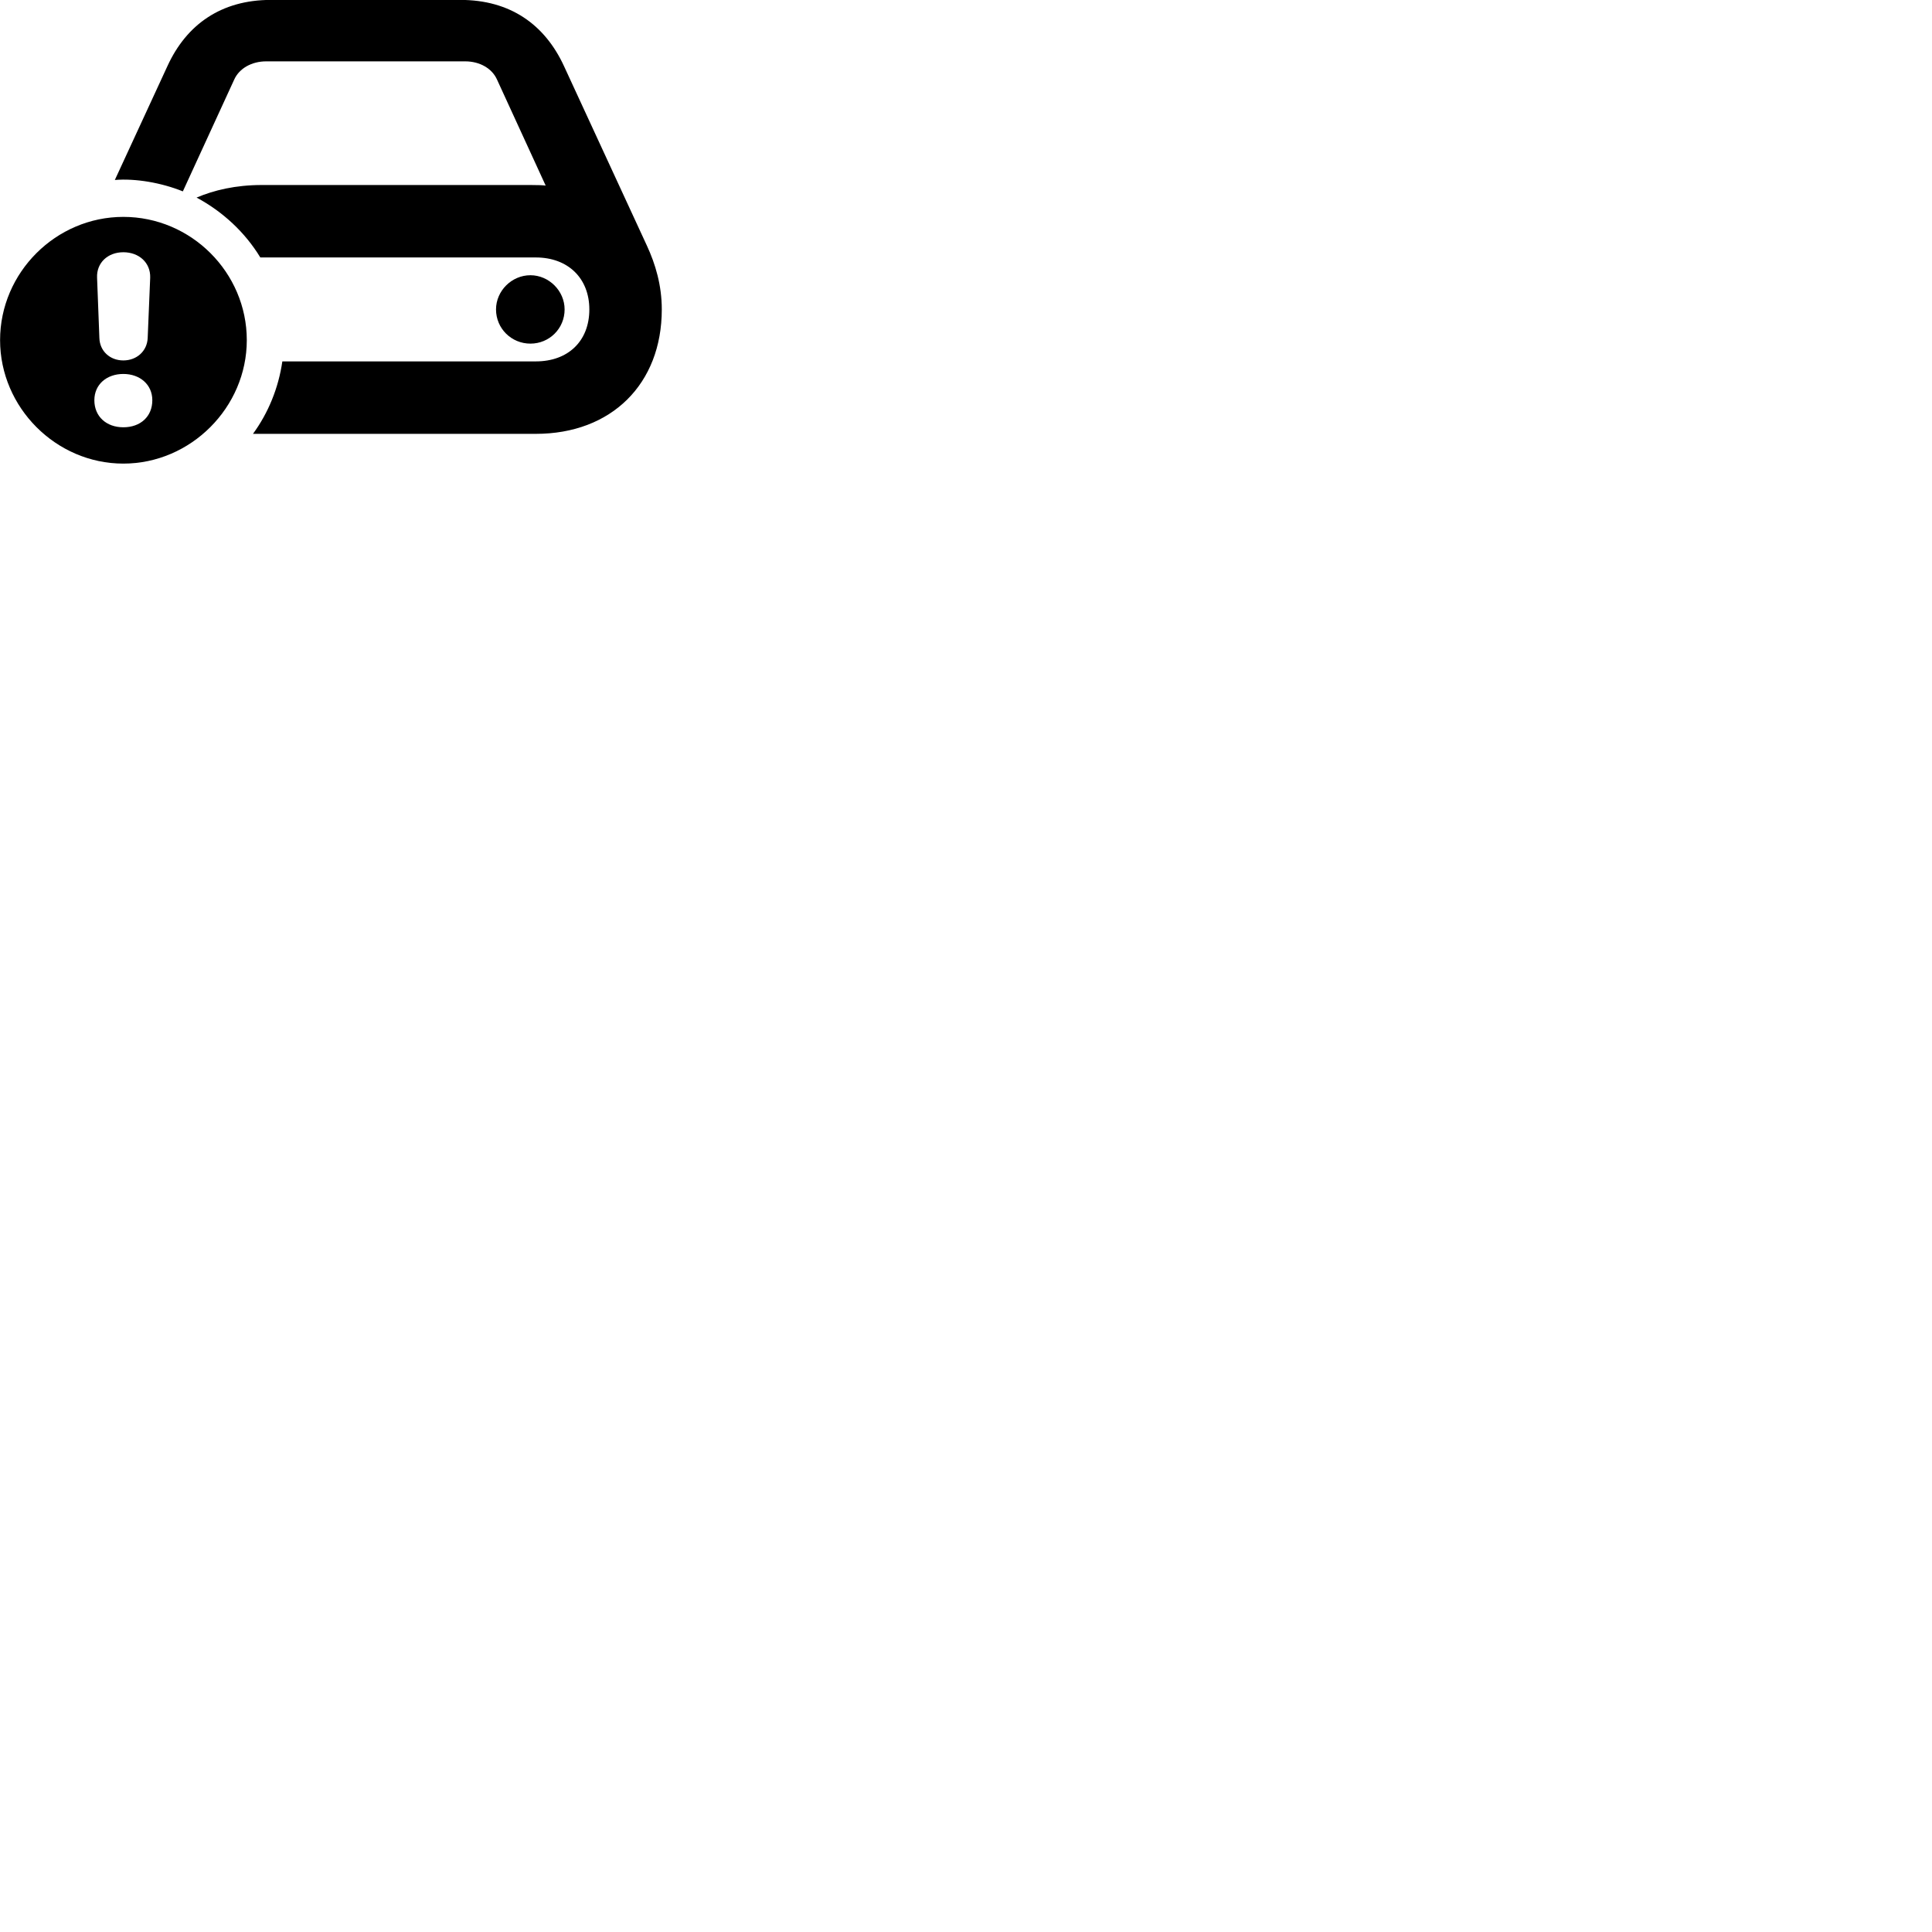 
        <svg xmlns="http://www.w3.org/2000/svg" viewBox="0 0 100 100">
            <path d="M13.094 22.456H27.734C31.644 22.456 34.254 19.876 34.254 16.016C34.254 14.766 33.924 13.666 33.484 12.716L29.194 3.426C28.194 1.256 26.394 -0.004 23.834 -0.004H14.014C11.464 -0.004 9.654 1.256 8.664 3.426L5.944 9.316C7.004 9.226 8.354 9.456 9.464 9.906L12.124 4.116C12.384 3.536 13.034 3.176 13.774 3.176H24.084C24.824 3.176 25.464 3.536 25.724 4.116L28.244 9.606C28.074 9.586 27.904 9.576 27.454 9.576H13.554C12.184 9.576 11.074 9.846 10.174 10.226C11.534 10.956 12.684 12.026 13.474 13.326H27.734C29.404 13.326 30.504 14.406 30.504 16.016C30.504 17.656 29.404 18.706 27.734 18.706H14.614C14.414 20.086 13.884 21.376 13.094 22.456ZM6.384 23.996C9.874 23.996 12.774 21.086 12.774 17.606C12.774 14.106 9.894 11.226 6.384 11.226C2.894 11.226 0.004 14.106 0.004 17.606C0.004 21.086 2.894 23.996 6.384 23.996ZM6.384 18.656C5.694 18.656 5.164 18.176 5.144 17.496L5.024 14.366C4.994 13.606 5.574 13.056 6.384 13.056C7.194 13.056 7.794 13.596 7.774 14.366L7.644 17.496C7.614 18.176 7.074 18.656 6.384 18.656ZM25.674 16.016C25.674 17.006 26.474 17.786 27.454 17.786C28.434 17.786 29.224 17.006 29.224 16.016C29.224 15.056 28.414 14.246 27.454 14.246C26.484 14.246 25.674 15.056 25.674 16.016ZM6.384 22.116C5.504 22.116 4.884 21.556 4.884 20.716C4.884 19.896 5.524 19.356 6.384 19.356C7.244 19.356 7.884 19.906 7.884 20.716C7.884 21.556 7.274 22.116 6.384 22.116Z" />
        </svg>
    
